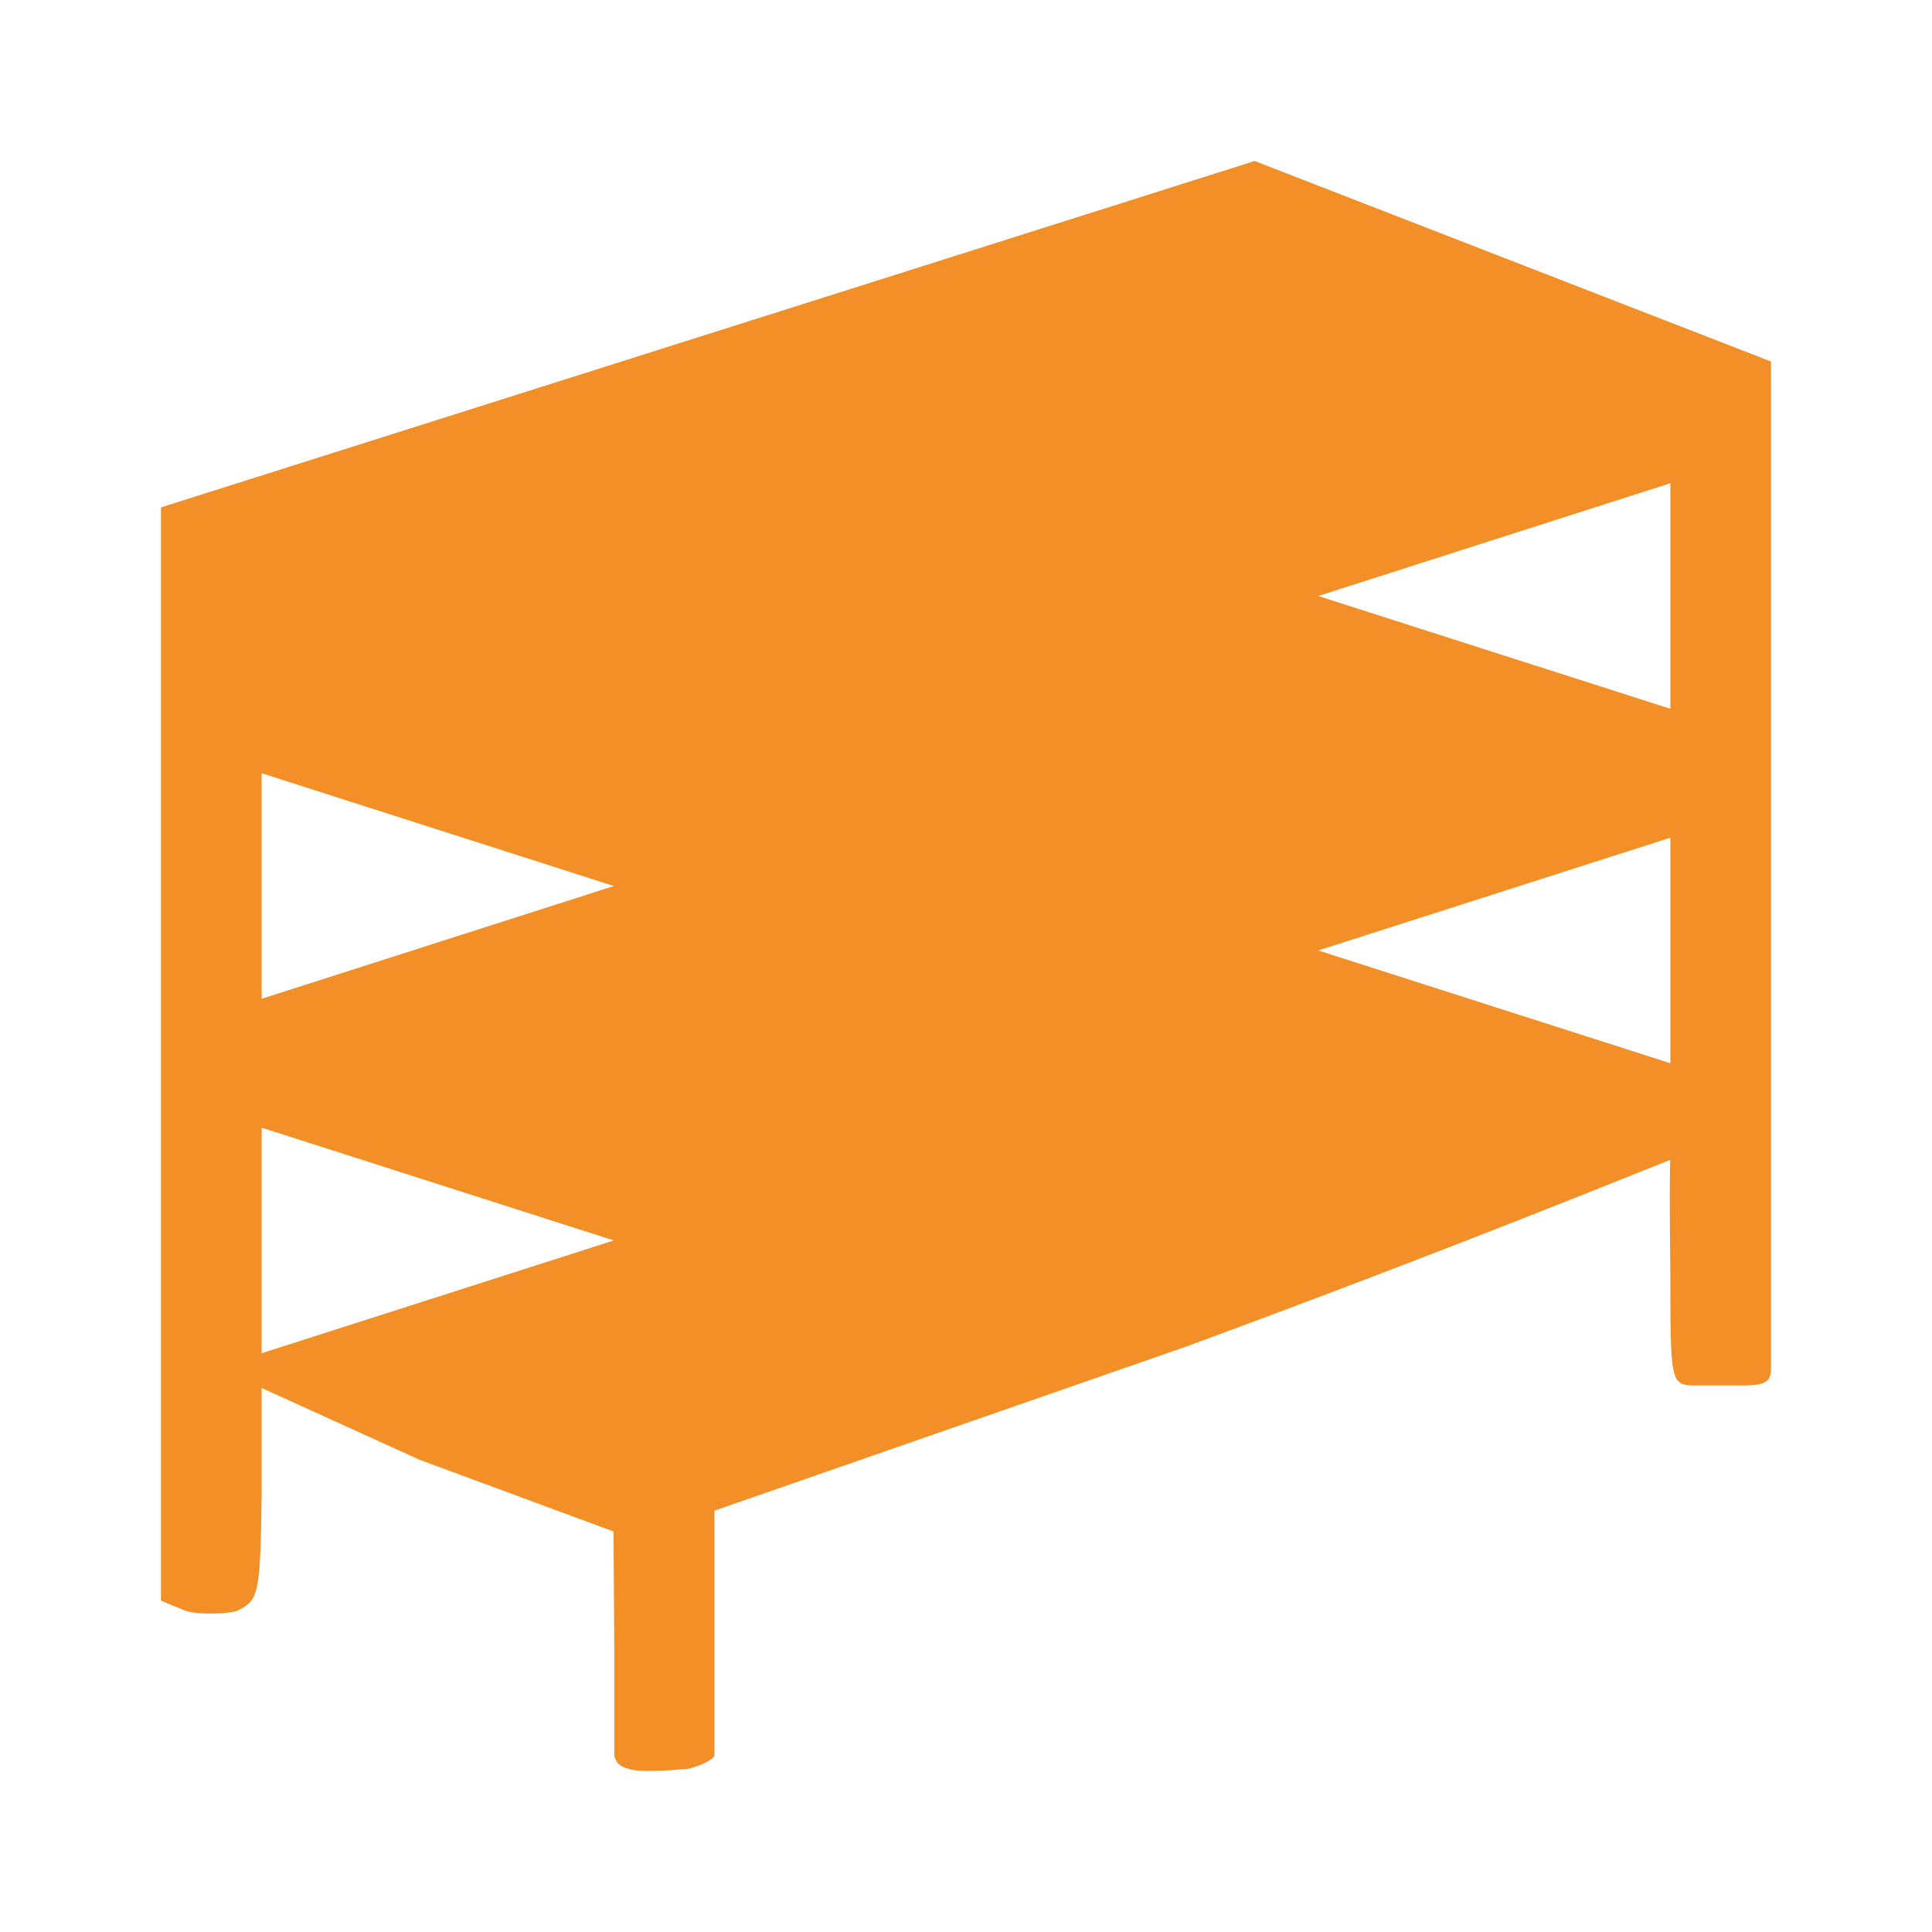 <svg width="60" height="60" viewBox="0 0 60 60" fill="none" xmlns="http://www.w3.org/2000/svg">
<path fill-rule="evenodd" clip-rule="evenodd" d="M5 15.757V26.186V49.712L5.781 50.031C6.159 50.151 7.071 50.124 7.344 50.031C8.039 49.705 8.083 49.553 8.125 46.421V43.104L13.025 45.333L19.055 47.562L19.076 51.185V54.535C19.162 54.805 19.284 54.877 19.601 54.953C20.021 55.072 21.406 54.926 21.406 54.926C21.406 54.926 22.004 54.776 22.187 54.535V51.032V46.915L36.807 41.83C43.504 39.369 48.8 37.248 50.9 36.407C51.495 36.169 51.833 36.033 51.875 36.022C51.875 36.022 51.833 36.34 51.875 39.524C51.875 42.945 51.875 43.026 52.656 43.026H54.219C54.865 43.012 54.986 42.88 55 42.526V19.22V11.227L38.964 5L21.982 10.378L5 15.757ZM40.938 18.509L51.875 15.007V22.012L40.938 18.509ZM8.125 24.013L19.062 27.516L8.125 31.018V24.013ZM19.062 38.523L8.125 35.021V42.026L19.062 38.523ZM51.875 26.015L40.938 29.517L51.875 33.02V26.015Z" fill="#F28F27"/>
</svg>
